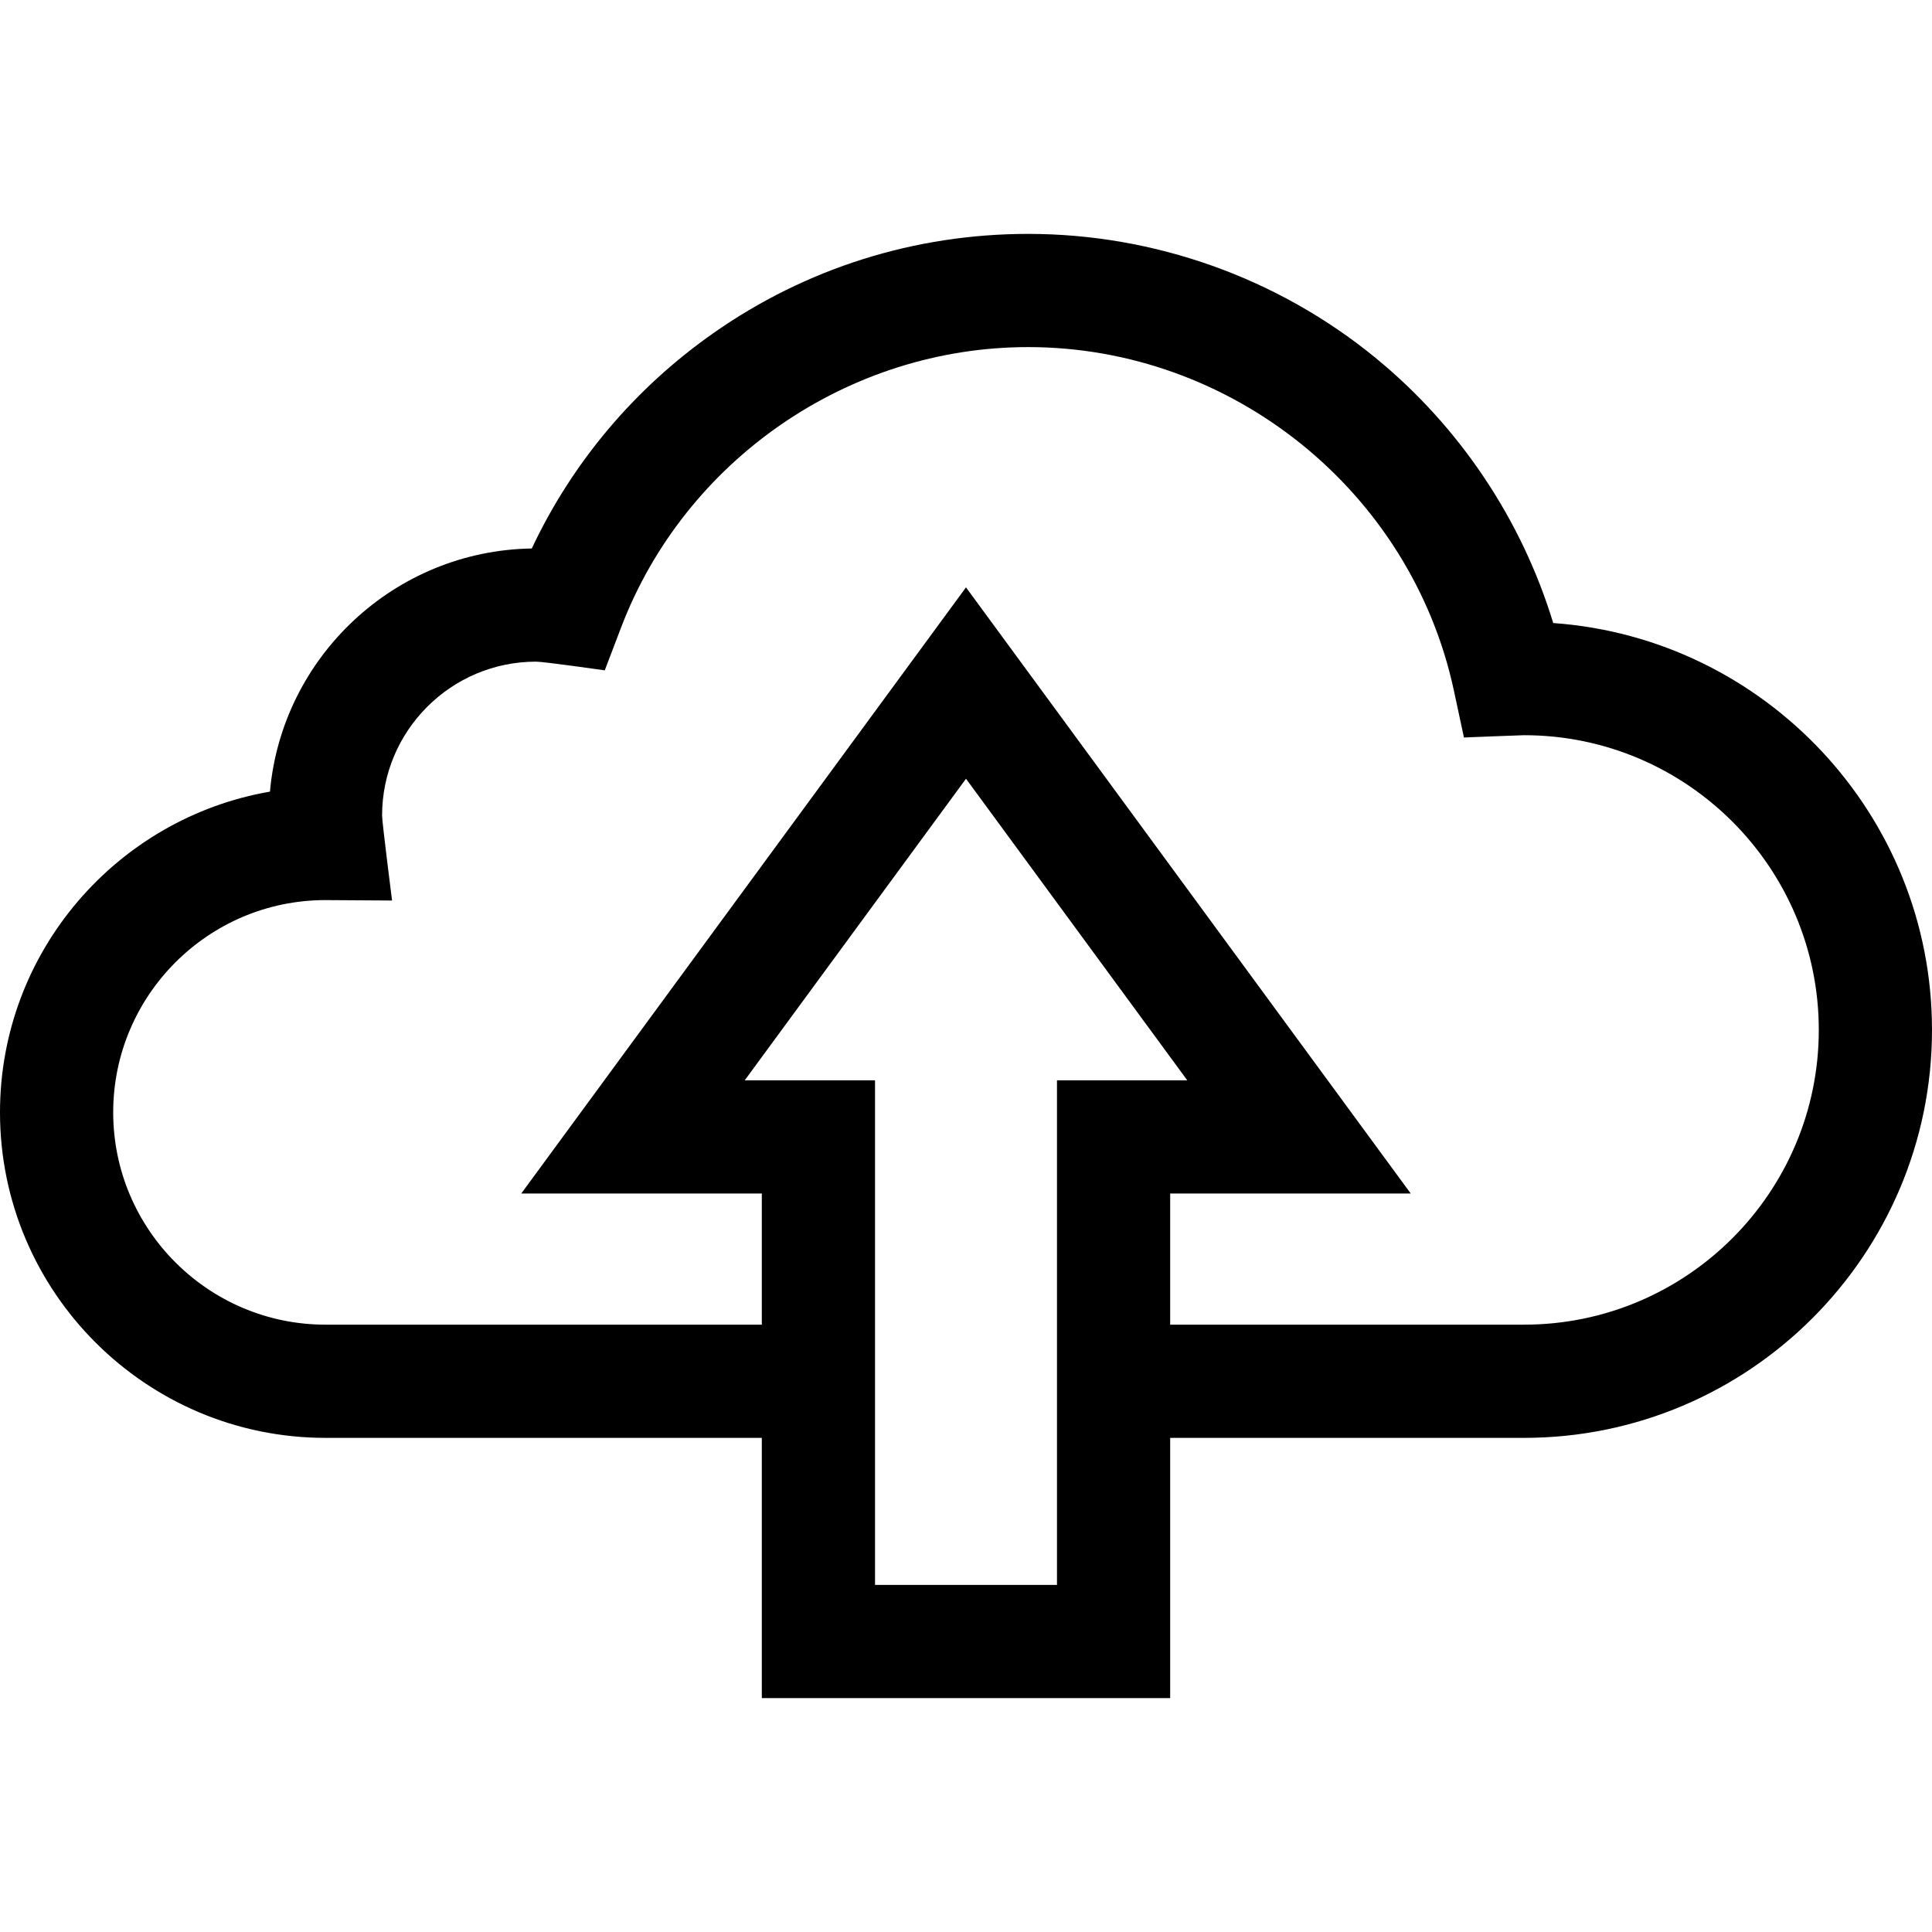 <svg id="Capa_1" enable-background="new 0 0 512 512" height="512" viewBox="0 0 512 512" width="512" xmlns="http://www.w3.org/2000/svg"><path d="m411.62 165.111c-8.342-27.393-24.797-52.042-47.151-70.326-25.86-21.153-58.533-32.802-91.999-32.802-30.058 0-58.908 9.097-83.432 26.308-20.881 14.654-37.352 34.23-48.111 57.06-36.388.571-66.198 28.732-69.387 64.438-40.576 7.005-71.54 42.456-71.54 85.002 0 47.563 38.695 86.258 86.258 86.258h115.633v68.967h108.219v-68.967h93.784c59.61 0 108.106-48.496 108.106-108.106 0-57.012-44.361-103.858-100.38-107.832zm-131.511 254.906h-48.219v-133.719h-34.533l58.643-79.925 58.643 79.925h-34.533v133.719zm123.785-68.968h-93.784v-34.751h63.754l-117.864-160.638-117.863 160.638h63.754v34.751h-115.633c-31.021 0-56.258-25.237-56.258-56.258 0-30.964 25.142-56.166 56.085-56.257.196.006 17.816.111 17.816.111s-2.644-20.771-2.644-22.507c0-22.495 18.302-40.796 40.797-40.796 2.094 0 18.216 2.305 18.216 2.305l4.313-11.32c16.939-44.467 60.296-74.344 107.887-74.344 54.07 0 101.528 38.312 112.843 91.097l2.65 12.365s14.86-.608 15.931-.608c43.068 0 78.106 35.038 78.106 78.106s-35.038 78.106-78.106 78.106z"/></svg>